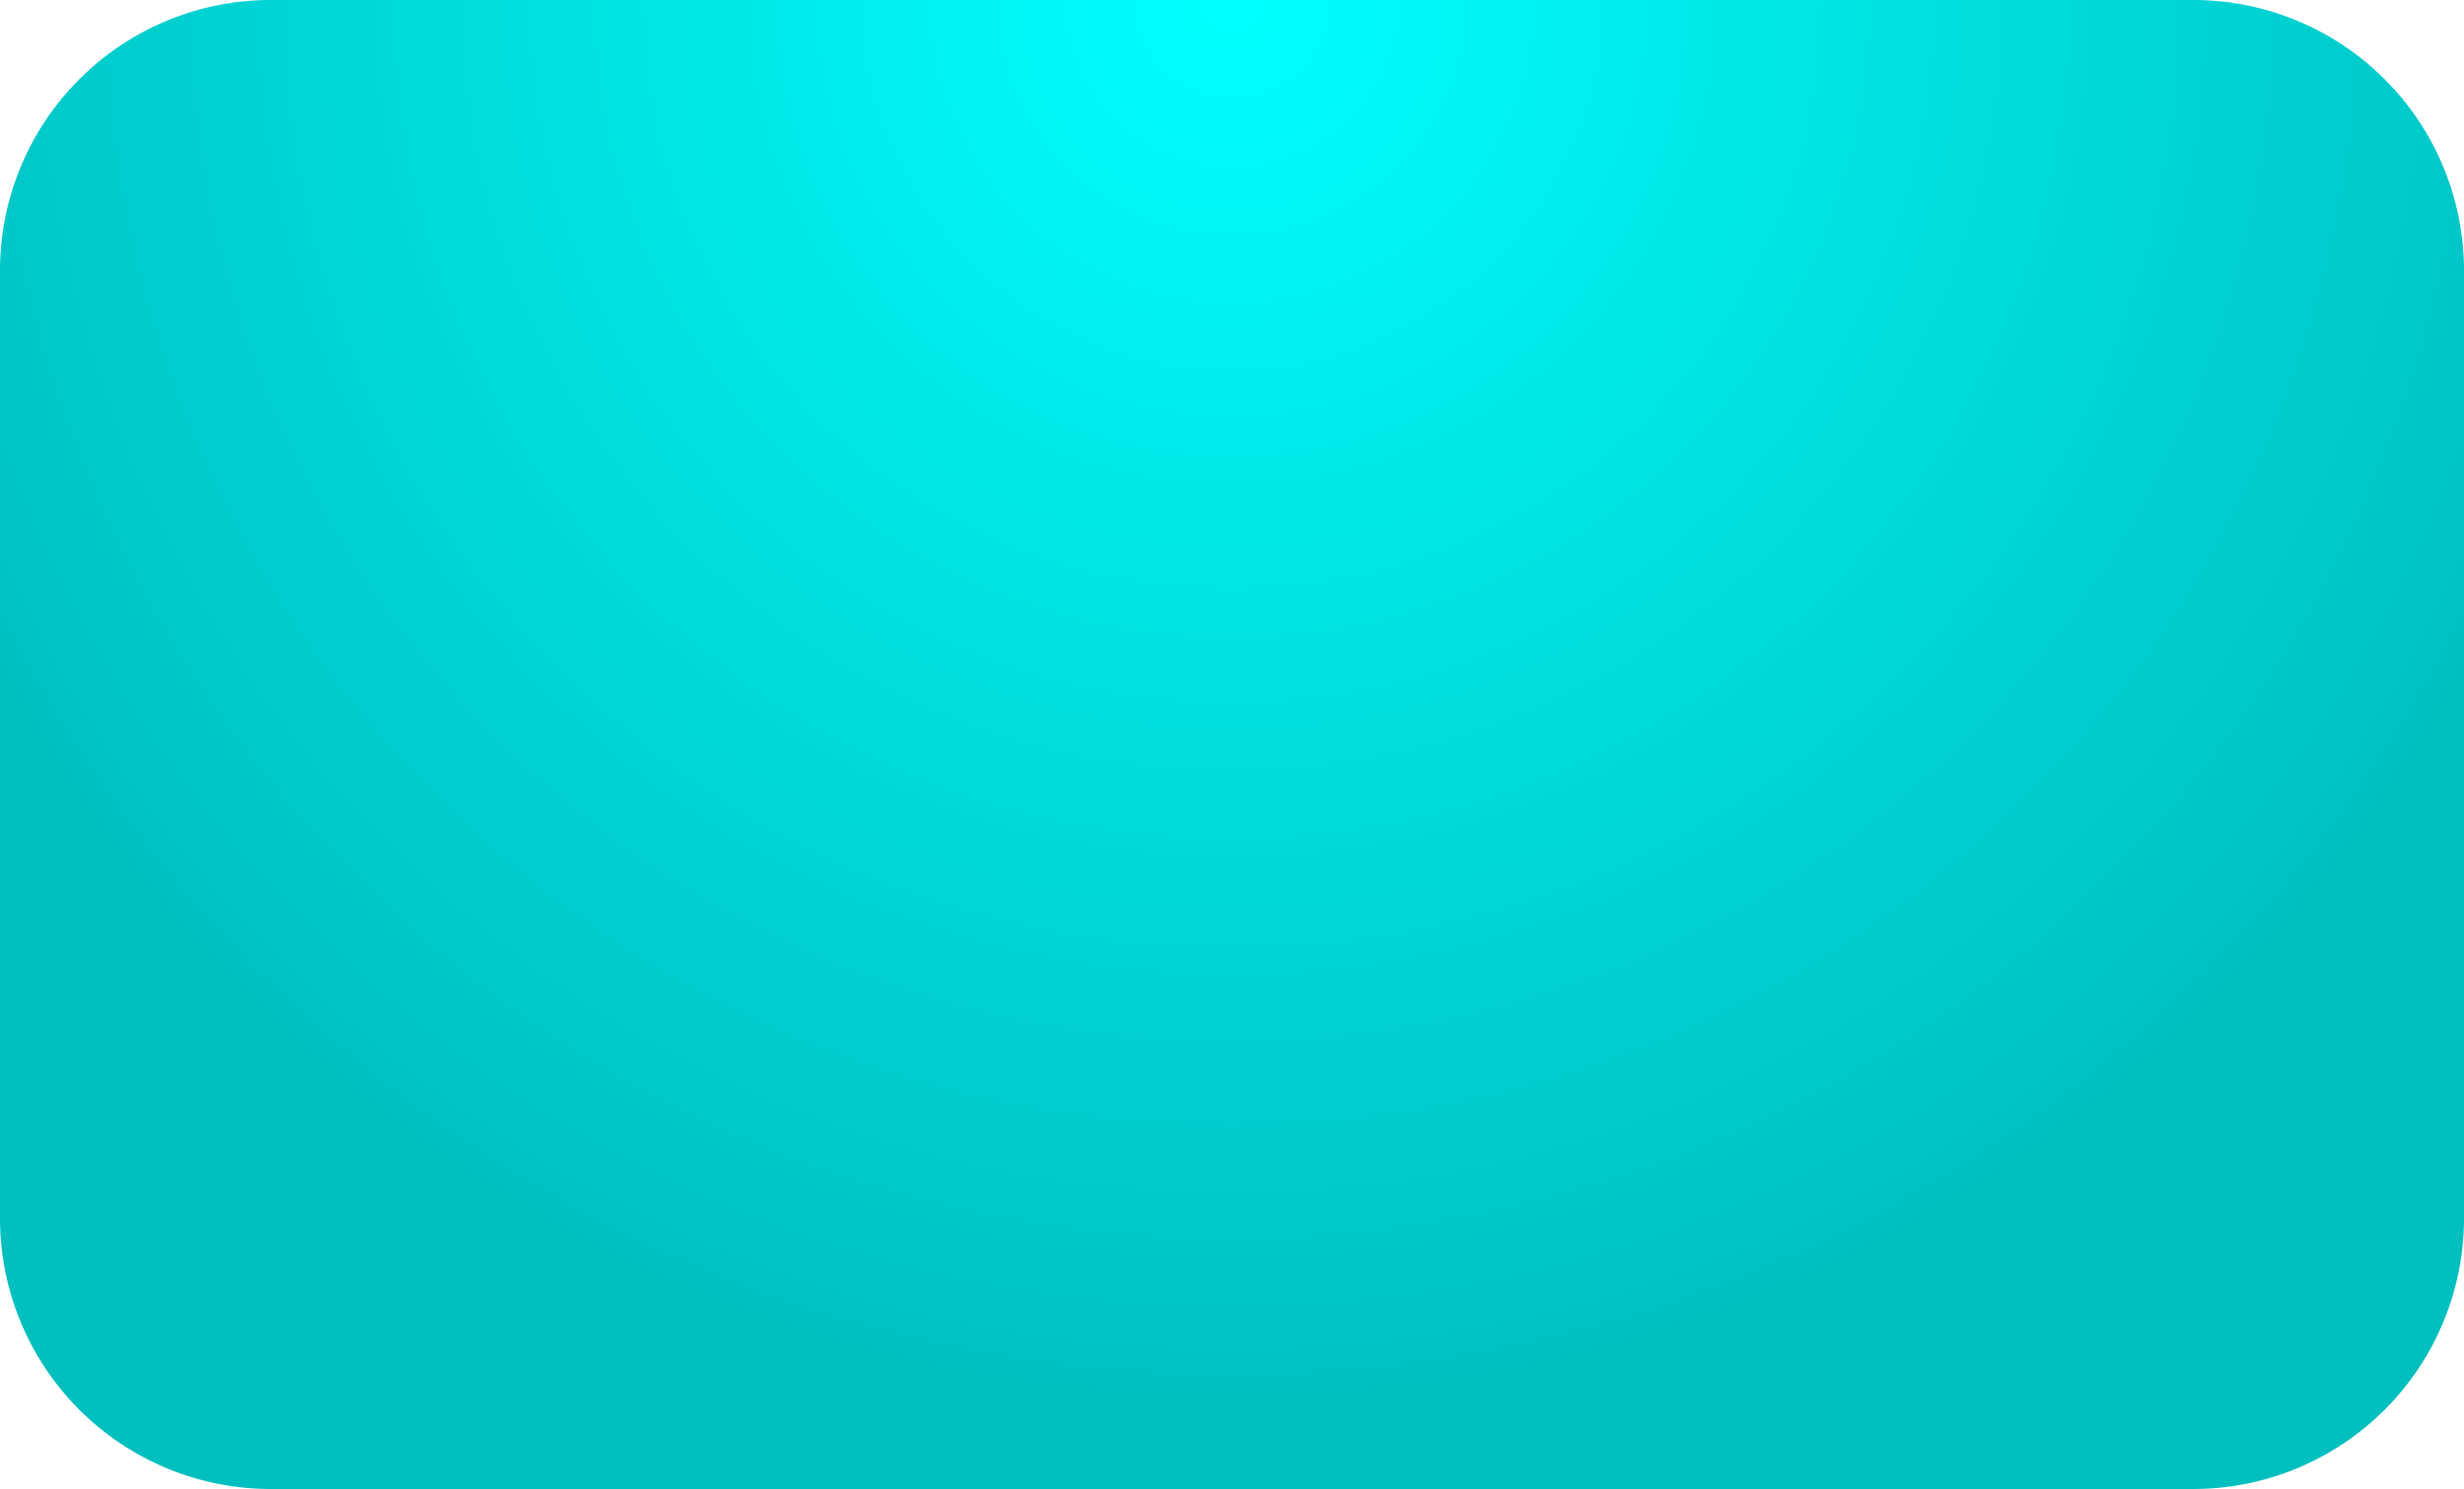 ﻿<?xml version="1.0" encoding="utf-8"?>
<svg version="1.1" xmlns:xlink="http://www.w3.org/1999/xlink" width="273px" height="165px" xmlns="http://www.w3.org/2000/svg">
  <defs>
    <radialGradient cx="927.5" cy="269" r="158.4" gradientTransform="matrix(0 1 -1 0 1196.5 -658.5 )" gradientUnits="userSpaceOnUse" id="RadialGradient17">
      <stop id="Stop18" stop-color="#00ffff" offset="0" />
      <stop id="Stop19" stop-color="#00bfbf" offset="1" />
    </radialGradient>
  </defs>
  <g transform="matrix(1 0 0 1 -791 -269 )">
    <path d="M 791 299  A 30 30 0 0 1 821 269 L 1034 269  A 30 30 0 0 1 1064 299 L 1064 404  A 30 30 0 0 1 1034 434 L 821 434  A 30 30 0 0 1 791 404 L 791 299  Z " fill-rule="nonzero" fill="url(#RadialGradient17)" stroke="none" />
  </g>
</svg>